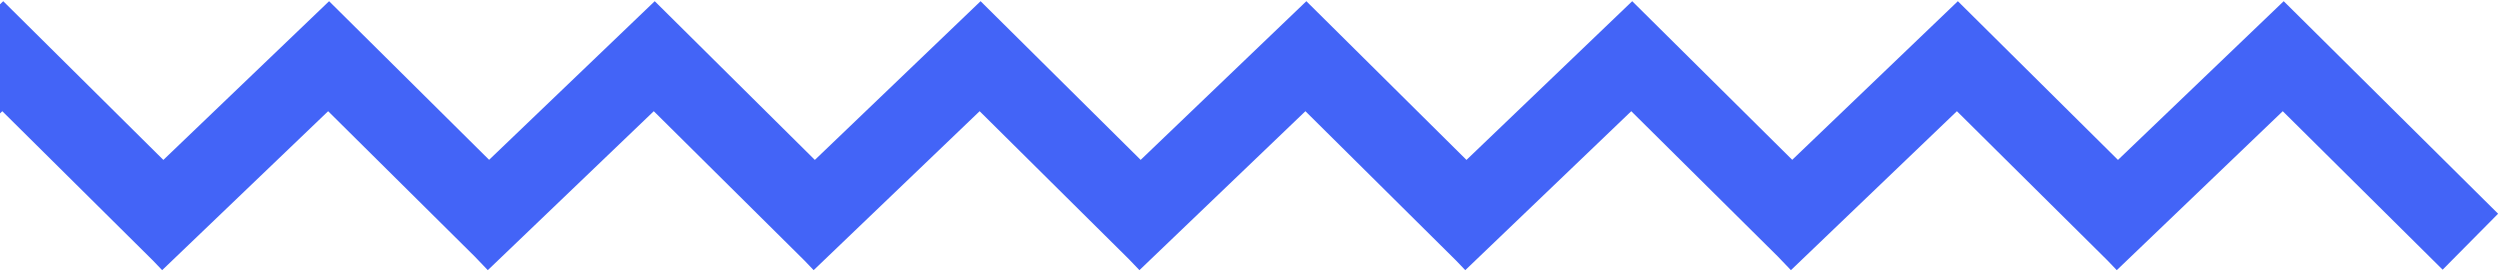 <svg width="1012" height="110" viewBox="0 0 1012 110" fill="none" xmlns="http://www.w3.org/2000/svg">
<path fill-rule="evenodd" clip-rule="evenodd" d="M461.742 64.718L396.941 0.486L329.852 64.733L265.037 0.486L197.99 64.692L133.216 0.486L66.126 64.733L1.312 0.486L-88.322 86.322L-66.262 109.359L0.928 45.017L61.962 105.516L65.643 109.359L132.832 45.017L192.231 103.894L197.464 109.359L264.653 45.017L325.688 105.516L329.368 109.359L396.557 45.017L456.991 104.92L461.242 109.359L528.432 45.017L589.466 105.516L593.146 109.359L660.336 45.017L719.734 103.895L724.968 109.359L792.157 45.017L853.192 105.516L856.872 109.359L924.061 45.017L988.779 109.168L1011.23 86.514L924.445 0.487L857.356 64.733L792.541 0.487L725.494 64.693L660.72 0.487L593.63 64.733L528.815 0.487L461.742 64.718Z" fill="#4364F7"/>
</svg>
